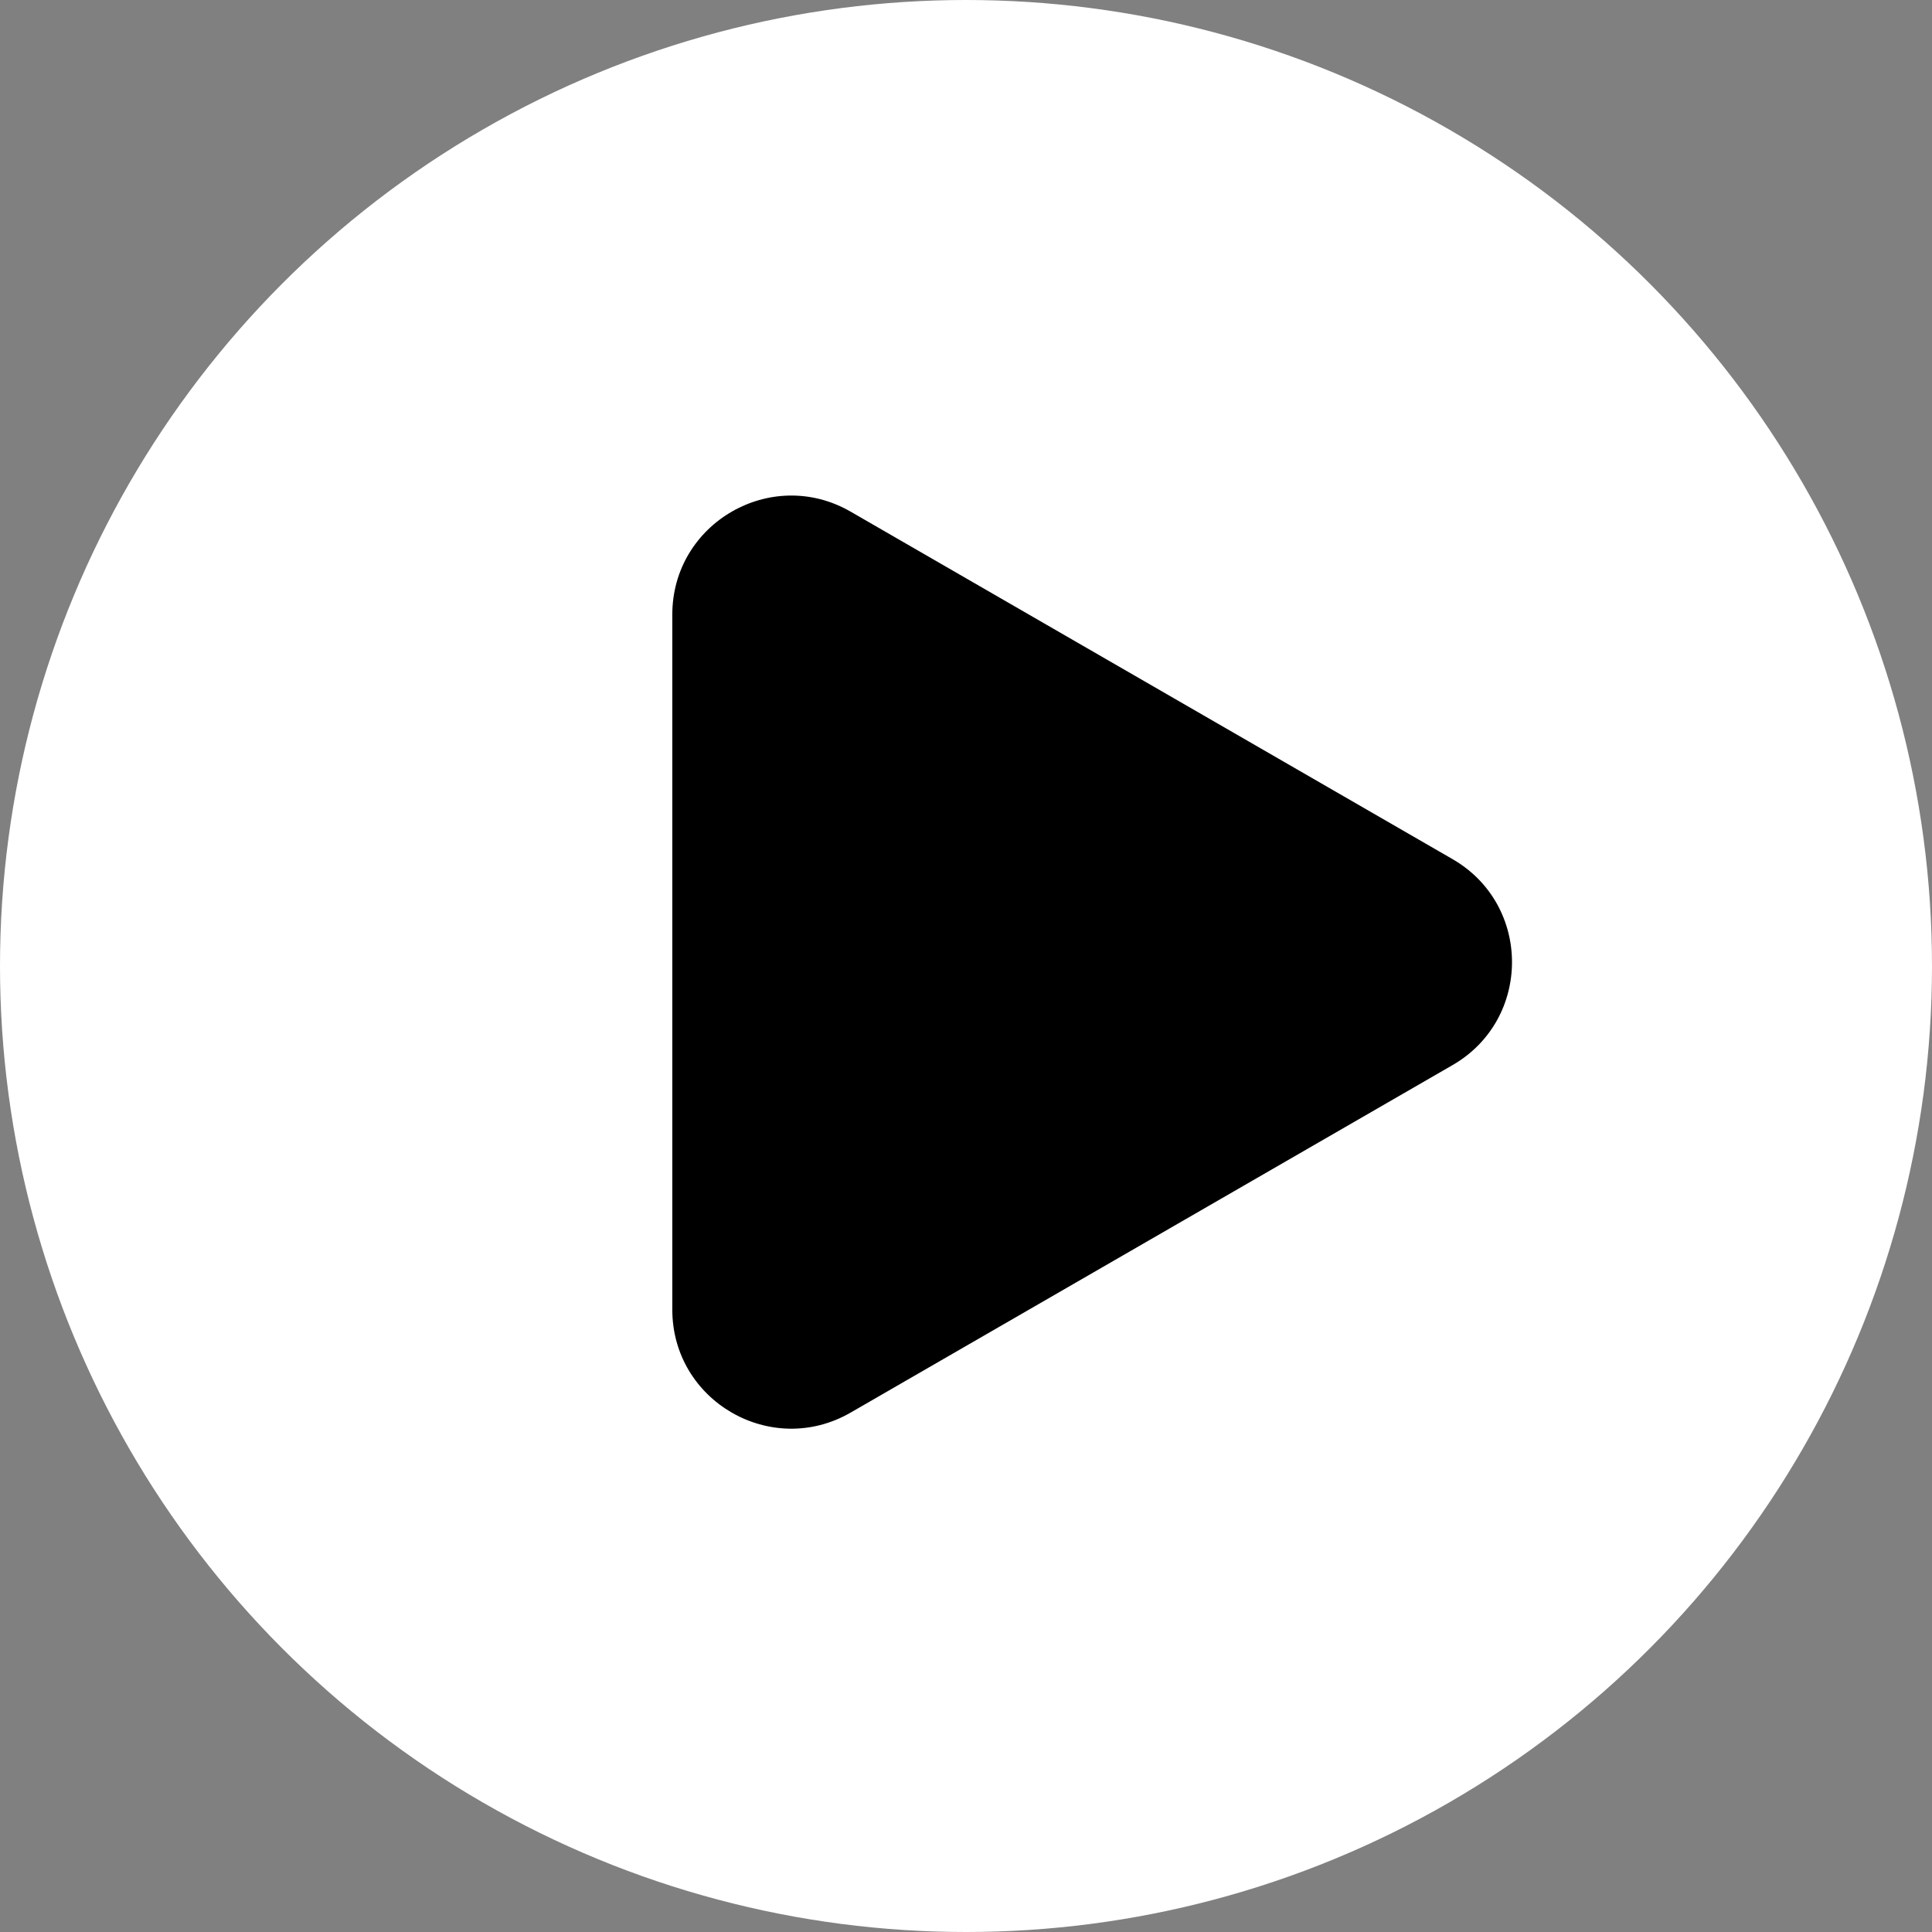<svg width="65" height="65" viewBox="0 0 65 65" fill="none" xmlns="http://www.w3.org/2000/svg">
<rect x="0" y="0" width="65" height="65" fill="#808080" stroke="none"/>
<circle cx="32.5" cy="32.5" r="32.5" fill="white"/>
<path d="M28.619 47.525C25.953 49.065 22.619 47.14 22.619 44.061L22.619 20.678C22.619 17.599 25.953 15.675 28.619 17.214L48.87 28.905C51.536 30.445 51.536 34.294 48.87 35.834L28.619 47.525Z" fill="black"/>
</svg>
